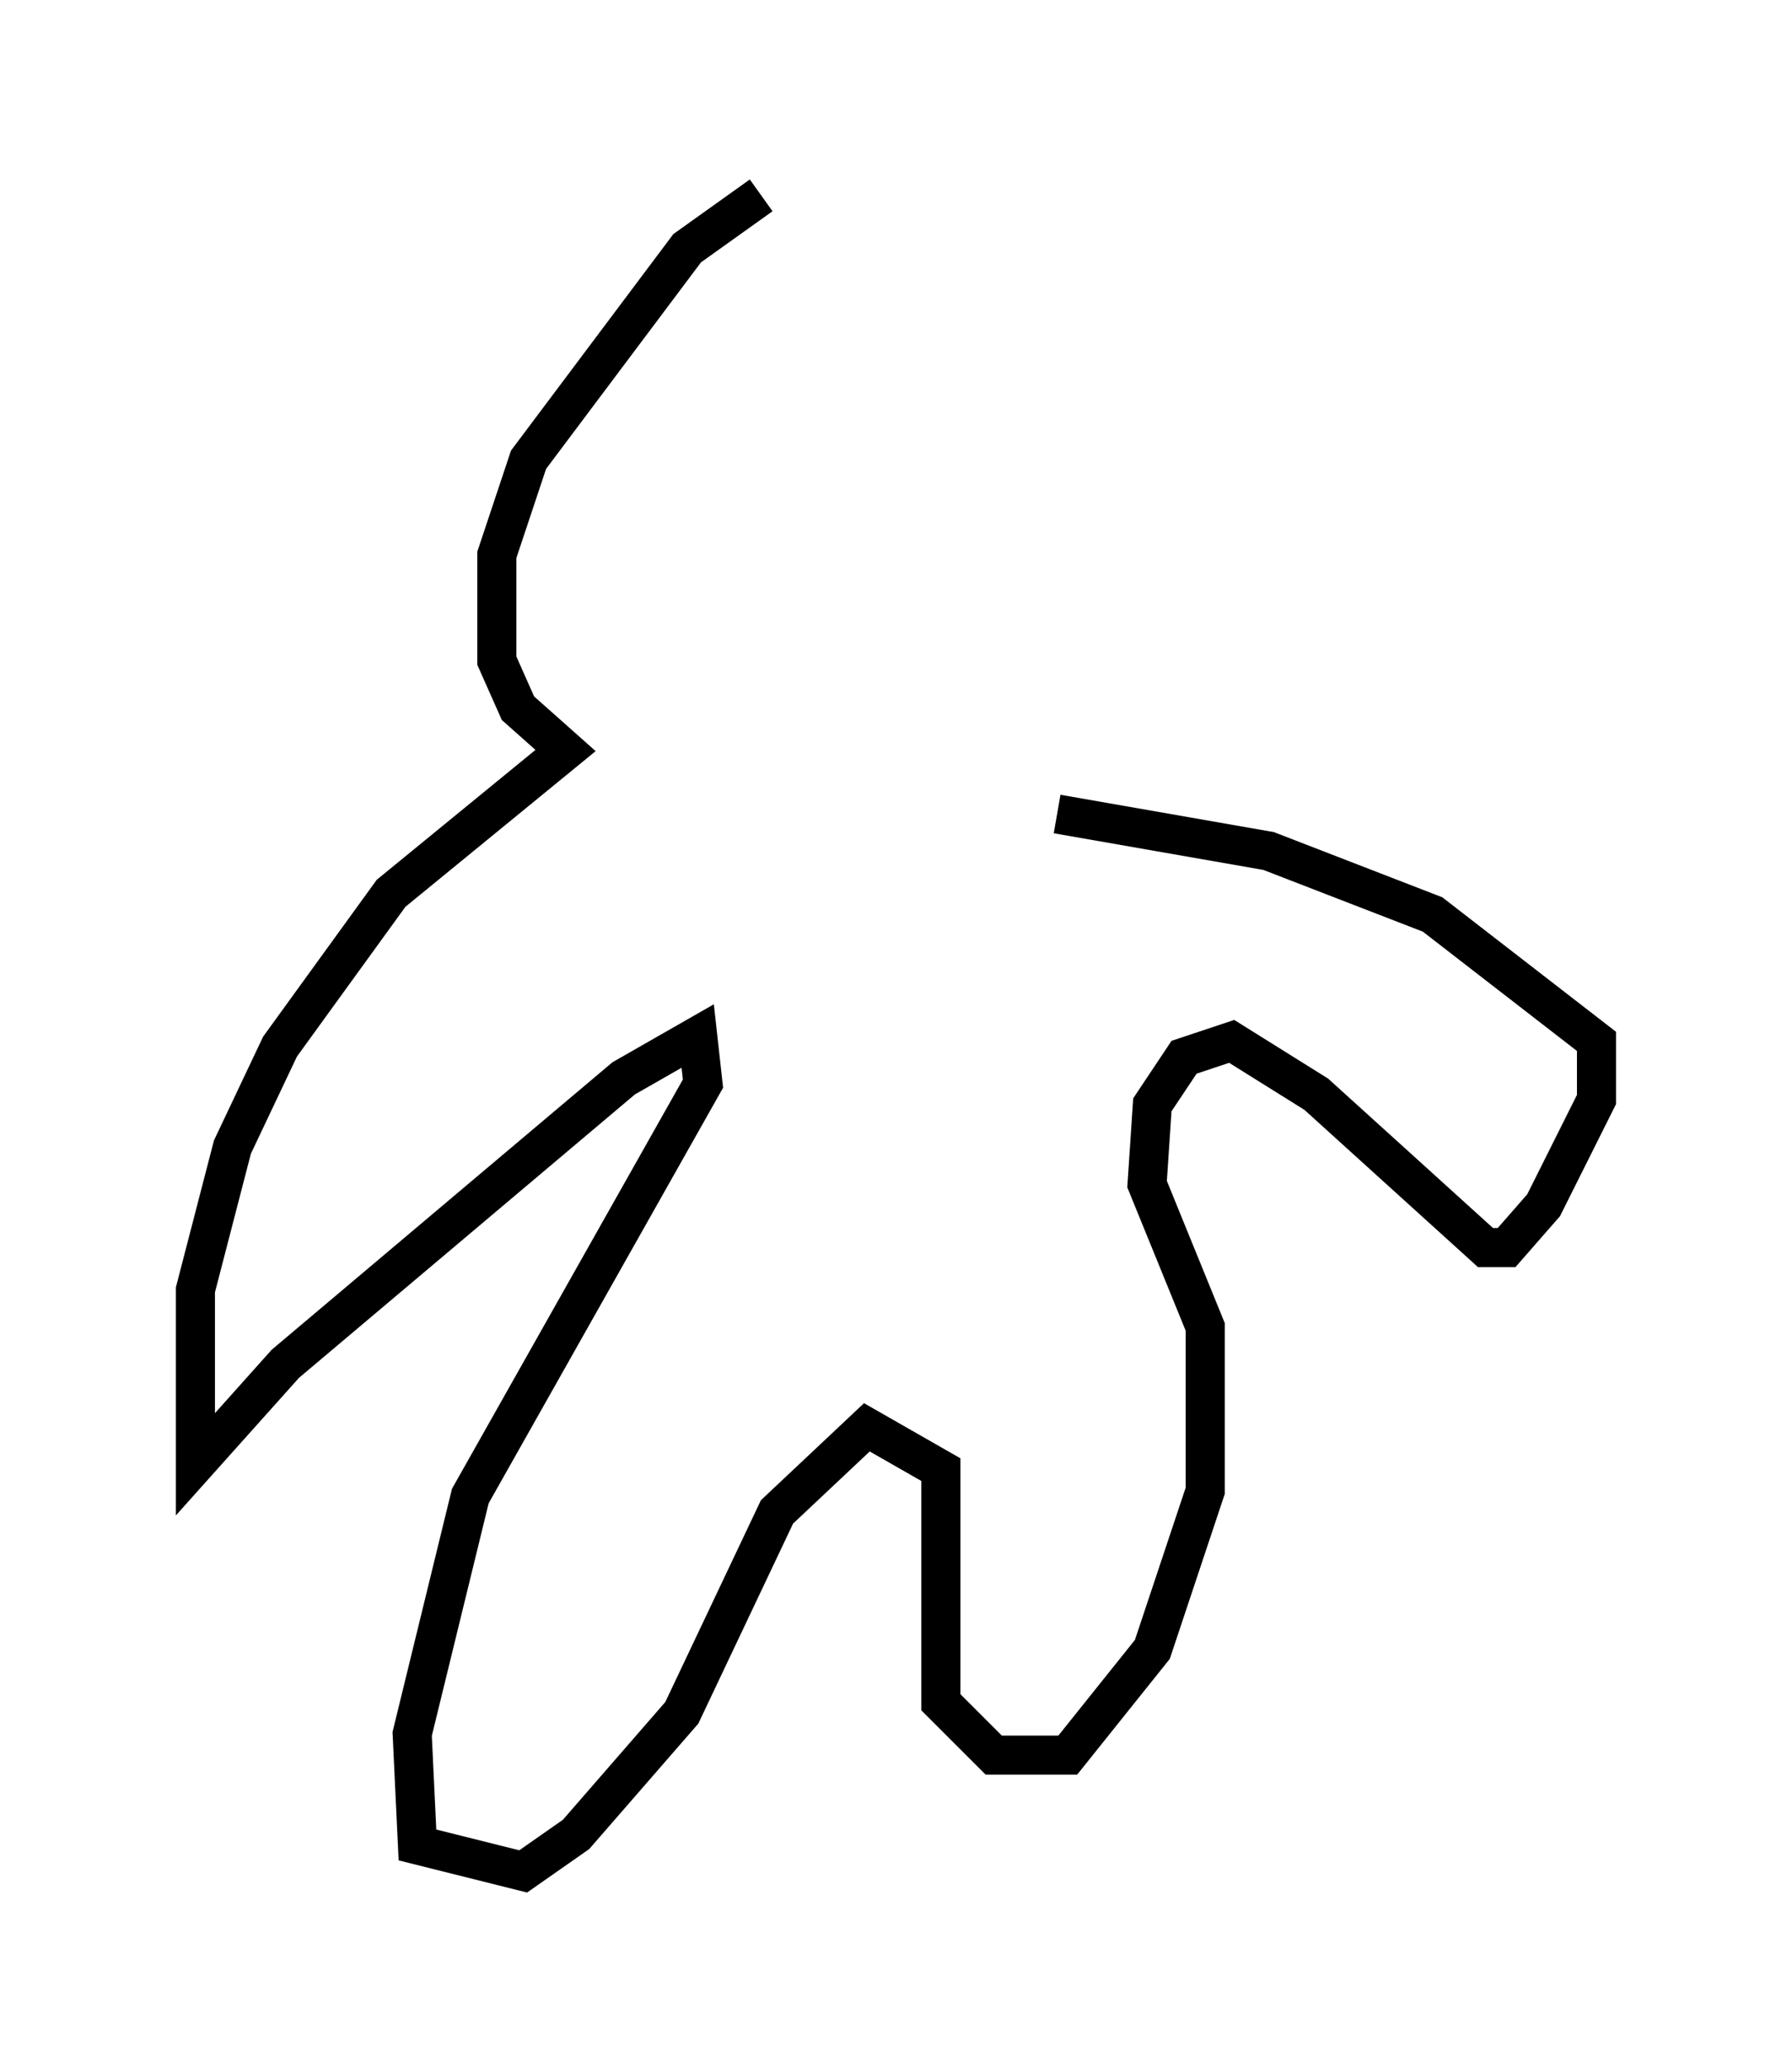 <?xml version="1.0" encoding="utf-8" ?>
<svg baseProfile="full" height="52.895" version="1.1" width="45.859" xmlns="http://www.w3.org/2000/svg" xmlns:ev="http://www.w3.org/2001/xml-events" xmlns:xlink="http://www.w3.org/1999/xlink"><defs /><rect fill="white" height="52.895" width="45.859" x="0" y="0" /><path d="M20.02, 5 m-0.541, 0.0 l-1.894, 1.353 -4.059, 5.413 l-0.812, 2.436 0.0, 2.706 l0.541, 1.218 1.218, 1.083 l-4.465, 3.654 -2.842, 3.924 l-1.218, 2.571 -0.947, 3.654 l0.0, 4.465 2.3, -2.571 l8.66, -7.307 1.894, -1.083 l0.135, 1.218 -5.954, 10.555 l-1.488, 6.089 0.135, 2.842 l2.706, 0.677 1.353, -0.947 l2.706, -3.112 2.436, -5.142 l2.3, -2.165 1.894, 1.083 l0.0, 5.954 1.353, 1.353 l1.894, 0.0 2.165, -2.706 l1.353, -4.059 0.0, -4.195 l-1.488, -3.654 0.135, -2.03 l0.812, -1.218 1.218, -0.406 l2.165, 1.353 4.33, 3.924 l0.541, 0.0 0.947, -1.083 l1.353, -2.706 0.0, -1.488 l-4.195, -3.248 -4.195, -1.624 l-5.413, -0.947 " fill="none" stroke="black" stroke-width="1" /></svg>